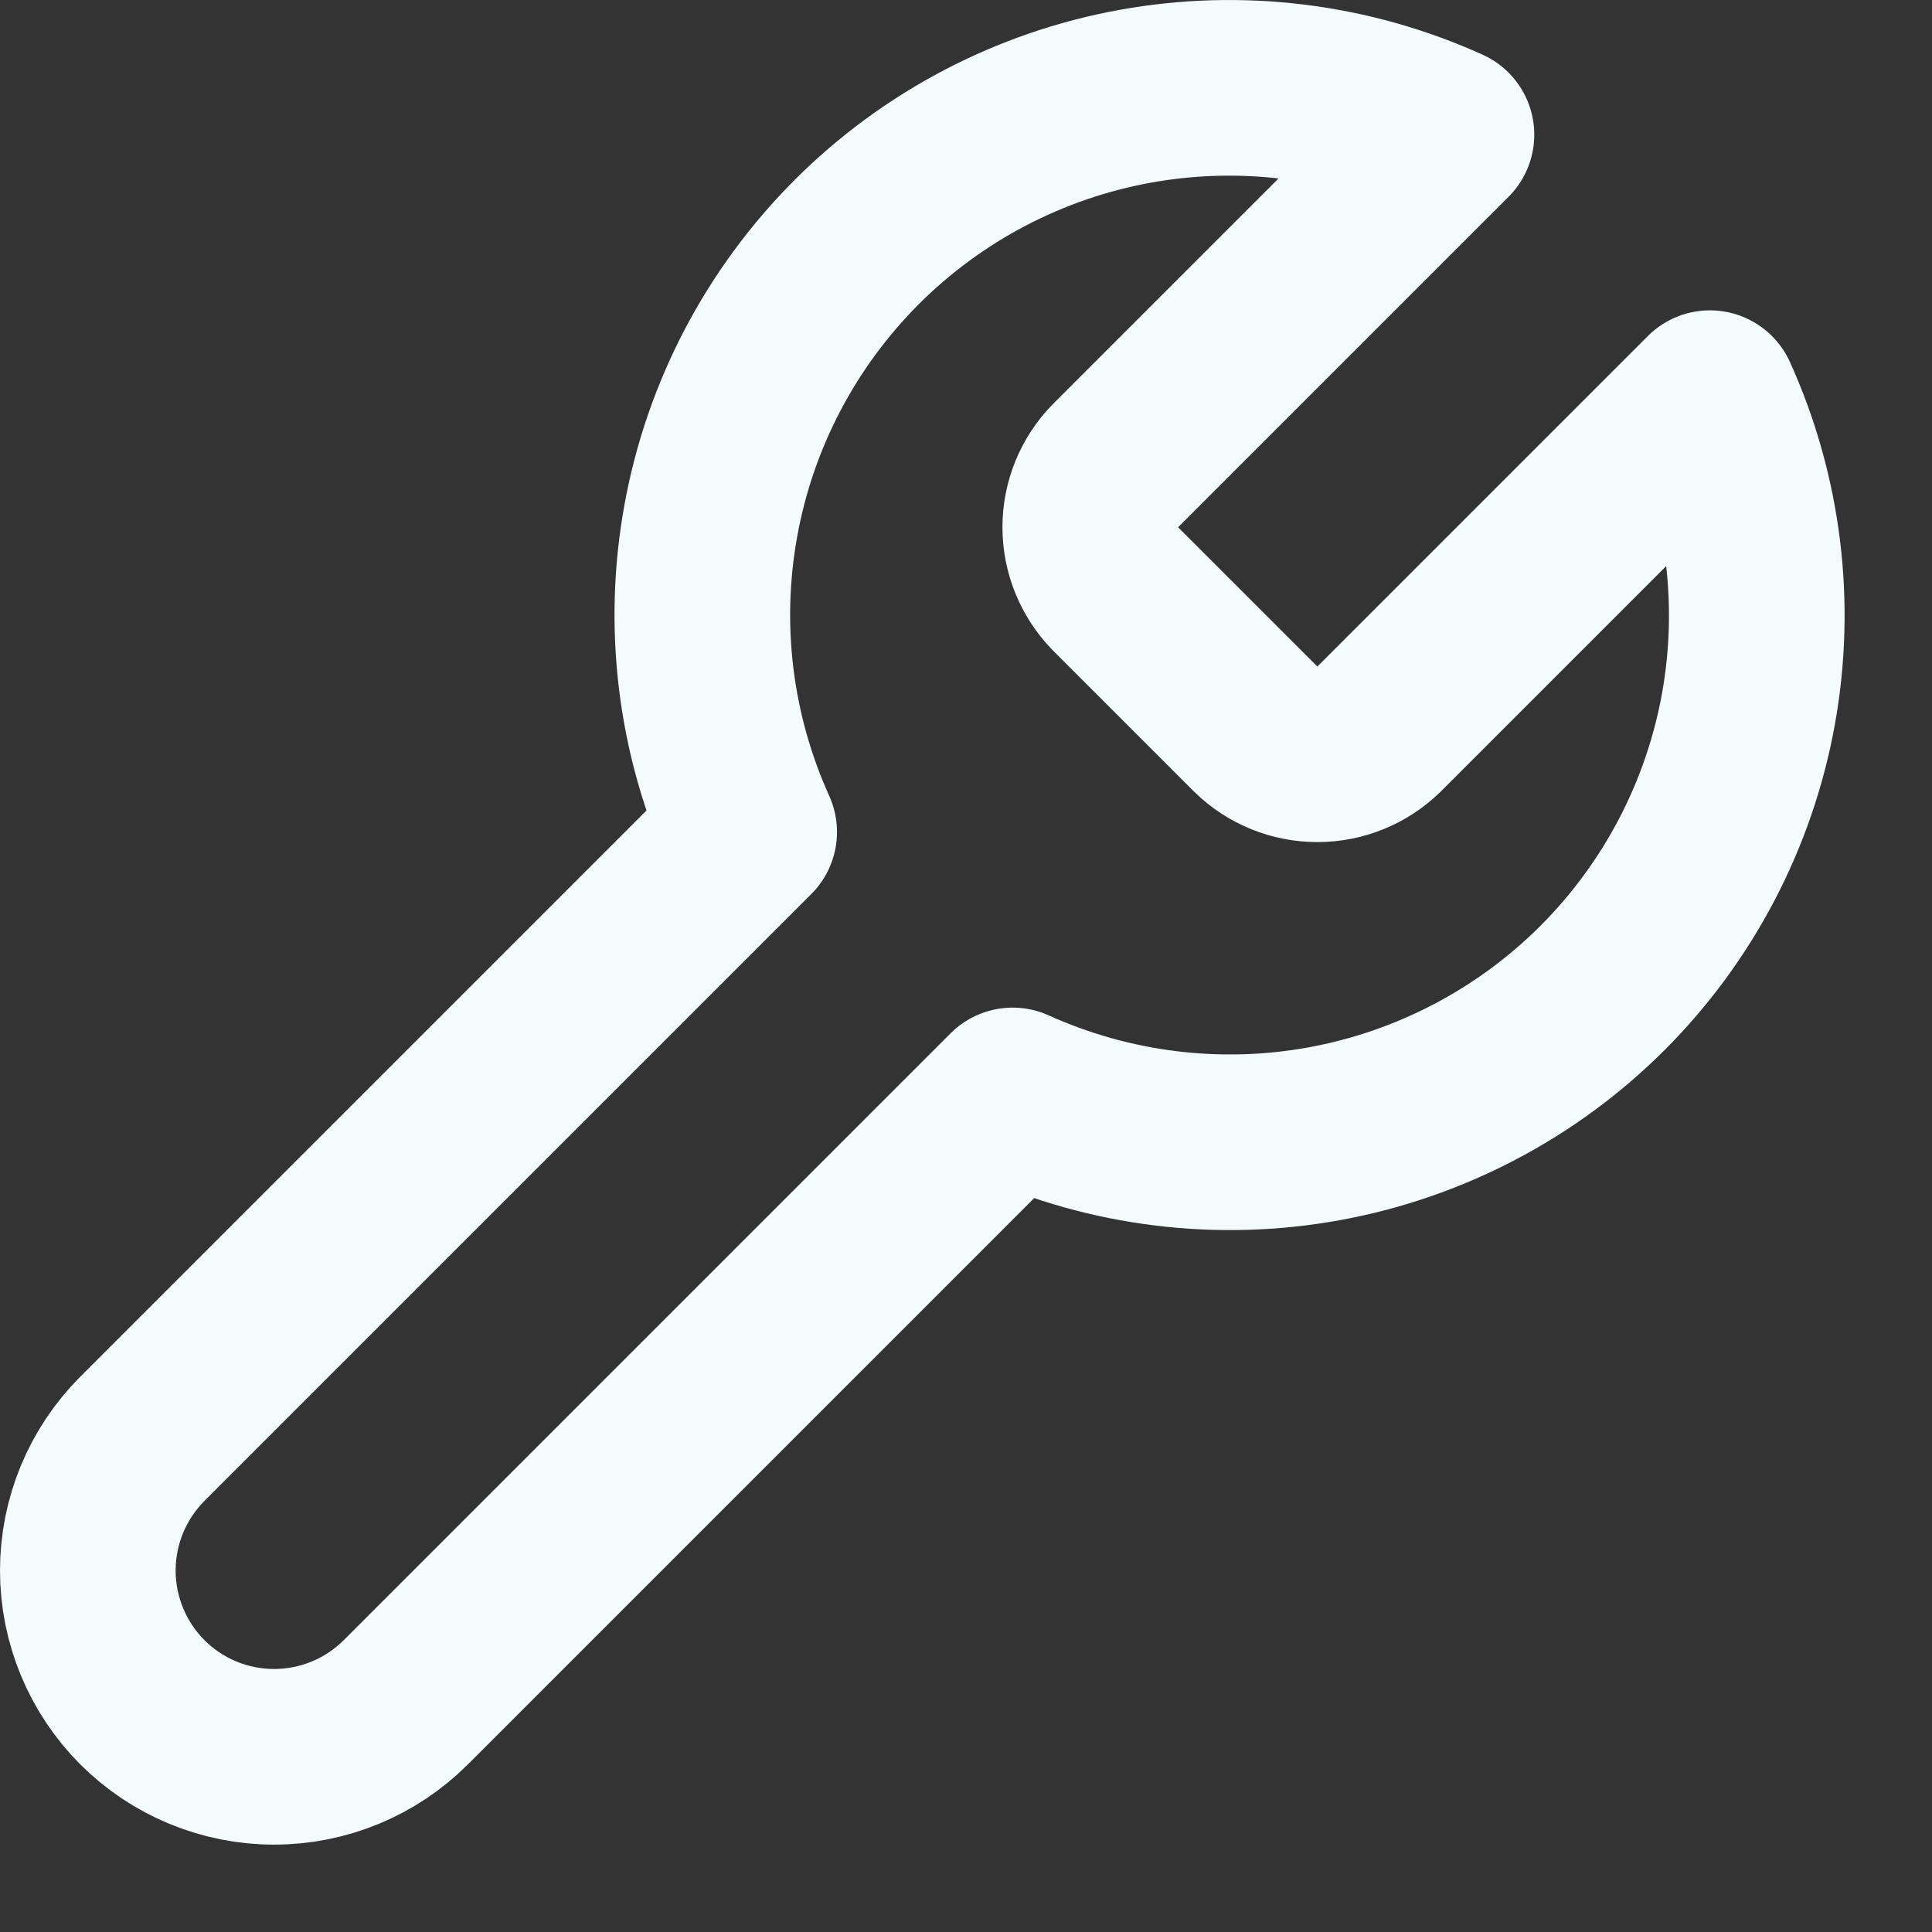 <svg width="22" height="22" viewBox="0 0 22 22" fill="none" xmlns="http://www.w3.org/2000/svg">
<rect x="0" y="0" width="22" height="22" fill="#333333" stroke="none"/>
<path d="M12.701 5.304C12.518 5.491 12.415 5.742 12.415 6.004C12.415 6.265 12.518 6.517 12.701 6.704L14.301 8.304C14.488 8.487 14.74 8.589 15.001 8.589C15.263 8.589 15.514 8.487 15.701 8.304L19.471 4.534C19.974 5.645 20.126 6.883 19.908 8.083C19.689 9.283 19.11 10.387 18.248 11.25C17.385 12.112 16.28 12.691 15.081 12.91C13.881 13.129 12.643 12.976 11.531 12.474L4.621 19.384C4.223 19.782 3.684 20.005 3.121 20.005C2.559 20.005 2.019 19.782 1.621 19.384C1.224 18.986 1 18.446 1 17.884C1 17.321 1.224 16.782 1.621 16.384L8.531 9.474C8.028 8.362 7.876 7.124 8.095 5.925C8.313 4.725 8.893 3.62 9.755 2.757C10.617 1.895 11.722 1.316 12.922 1.097C14.122 0.879 15.36 1.031 16.471 1.534L12.711 5.294L12.701 5.304Z" stroke="#F4FBFB" stroke-width="2" stroke-linecap="round" stroke-linejoin="round"/>
</svg>

